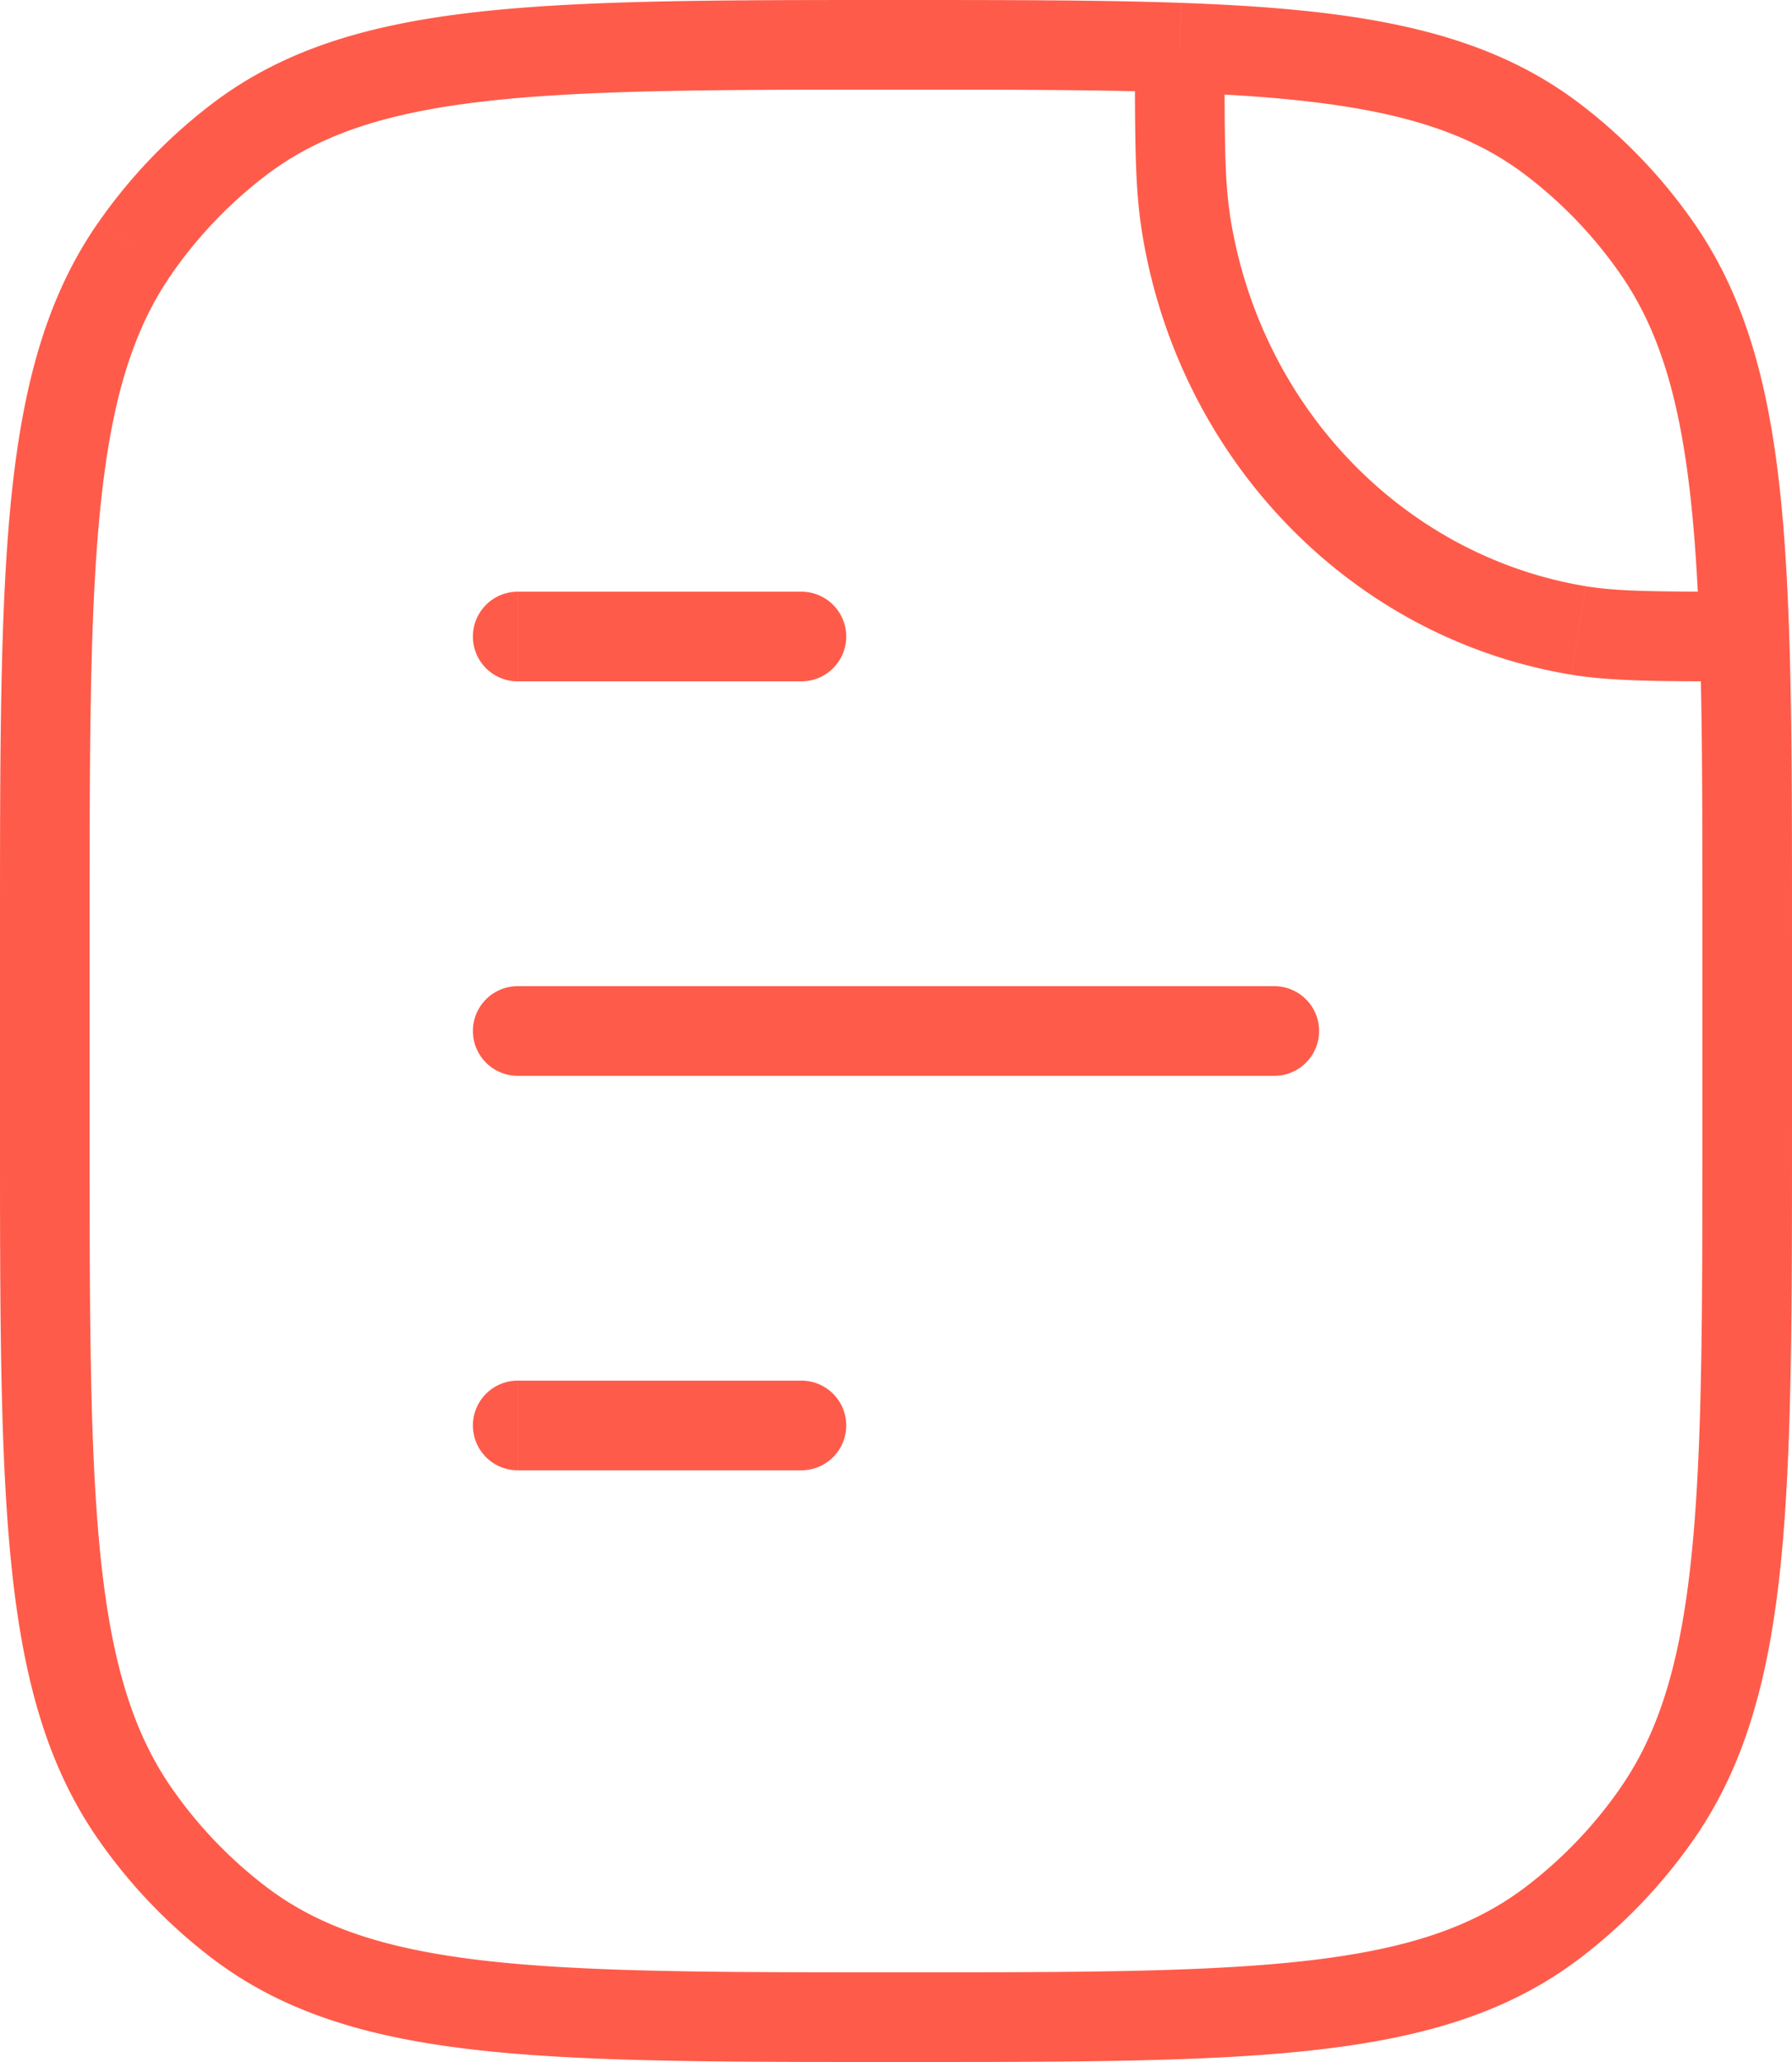 <svg width="40" height="46" fill="none" xmlns="http://www.w3.org/2000/svg"><path d="M35.238 14.065l-.163.986.163-.986zM26.463 4.92l-.988.15.988-.15zM5.351 42.899l.604-.797-.604.797zm-2.335-2.433l.82-.572-.82.572zm33.968 0l-.82-.572.82.572zm-2.335 2.433l-.604-.797.604.797zm0-39.798l.603-.797-.603.797zm2.335 2.433l.82-.572-.82.572zM5.351 3.101l.604.797-.604-.797zM3.016 5.534l.82.572-.82-.572zm23.317-4.47l.036-1-.036 1zM38.94 14.2l1-.033-1 .033zM11.556 30.8a1 1 0 100 2v-2zm6.333 2a1 1 0 100-2v2zM11.556 22a1 1 0 100 2v-2zm16.888 2a1 1 0 100-2v2zM11.556 13.2a1 1 0 100 2v-2zm6.333 2a1 1 0 100-2v2zM35.4 13.078c-4.067-.671-7.295-4.005-7.95-8.307l-1.976.3c.776 5.112 4.633 9.16 9.6 9.98l.325-1.973zM38 20.8v4.4h2v-4.4h-2zM2 25.2v-4.4H0v4.4h2zM20 44c-3.981 0-6.883-.002-9.14-.256-2.236-.253-3.718-.743-4.905-1.642l-1.207 1.595c1.587 1.202 3.471 1.761 5.887 2.034 2.395.27 5.43.269 9.365.269v-2zM0 25.2c0 4.103-.001 7.258.257 9.745.26 2.504.793 4.45 1.939 6.093l1.64-1.144c-.87-1.249-1.346-2.812-1.59-5.155C2.002 32.379 2 29.346 2 25.2H0zm5.955 16.902a9.786 9.786 0 01-2.119-2.208l-1.64 1.144a11.79 11.79 0 002.552 2.659l1.207-1.595zM38 25.2c0 4.146-.001 7.179-.247 9.539-.243 2.343-.719 3.906-1.59 5.155l1.641 1.144c1.146-1.643 1.678-3.589 1.939-6.093C40 32.458 40 29.303 40 25.2h-2zM20 46c3.935 0 6.97.002 9.365-.269 2.416-.273 4.3-.832 5.887-2.035l-1.207-1.594c-1.187.899-2.67 1.39-4.905 1.642-2.256.255-5.159.256-9.14.256v2zm16.164-6.106a9.788 9.788 0 01-2.119 2.208l1.207 1.595a11.79 11.79 0 002.552-2.66l-1.64-1.143zM34.045 3.898a9.79 9.79 0 012.119 2.208l1.64-1.144a11.79 11.79 0 00-2.552-2.658l-1.207 1.594zM20 0c-3.935 0-6.97-.001-9.365.269-2.416.273-4.3.832-5.887 2.035l1.207 1.594C7.142 3 8.625 2.508 10.86 2.256 13.117 2.001 16.019 2 20 2V0zM2 20.8c0-4.146.001-7.179.247-9.539.243-2.343.719-3.906 1.59-5.155L2.195 4.962C1.05 6.605.518 8.551.257 11.055 0 13.542 0 16.697 0 20.8h2zM4.748 2.304a11.79 11.79 0 00-2.552 2.658l1.64 1.144a9.789 9.789 0 012.119-2.208L4.748 2.304zM20 2c2.474 0 4.537 0 6.298.063l.071-1.999C24.565 0 22.462 0 20 0v2zm6.298.063c3.92.14 6.106.593 7.747 1.835l1.207-1.594C33.075.654 30.32.205 26.37.064l-.071 1.999zm-.965-1c0 1.967-.001 3.069.142 4.008l1.977-.3c-.115-.753-.119-1.67-.119-3.707h-2zM40 20.8c0-2.566 0-4.755-.062-6.633l-1.998.066c.06 1.837.06 3.99.06 6.567h2zm-.062-6.633c-.135-4.11-.564-6.953-2.134-9.205l-1.64 1.144c1.205 1.729 1.64 4.035 1.776 8.127l1.998-.066zm-1-.967c-1.958 0-2.827-.005-3.538-.122l-.325 1.973c.913.15 1.981.149 3.864.149v-2zM11.557 32.8h6.333v-2h-6.333v2zm0-8.8h16.888v-2H11.556v2zm0-8.8h6.333v-2h-6.333v2z" fill="#FF5B4A"/></svg>